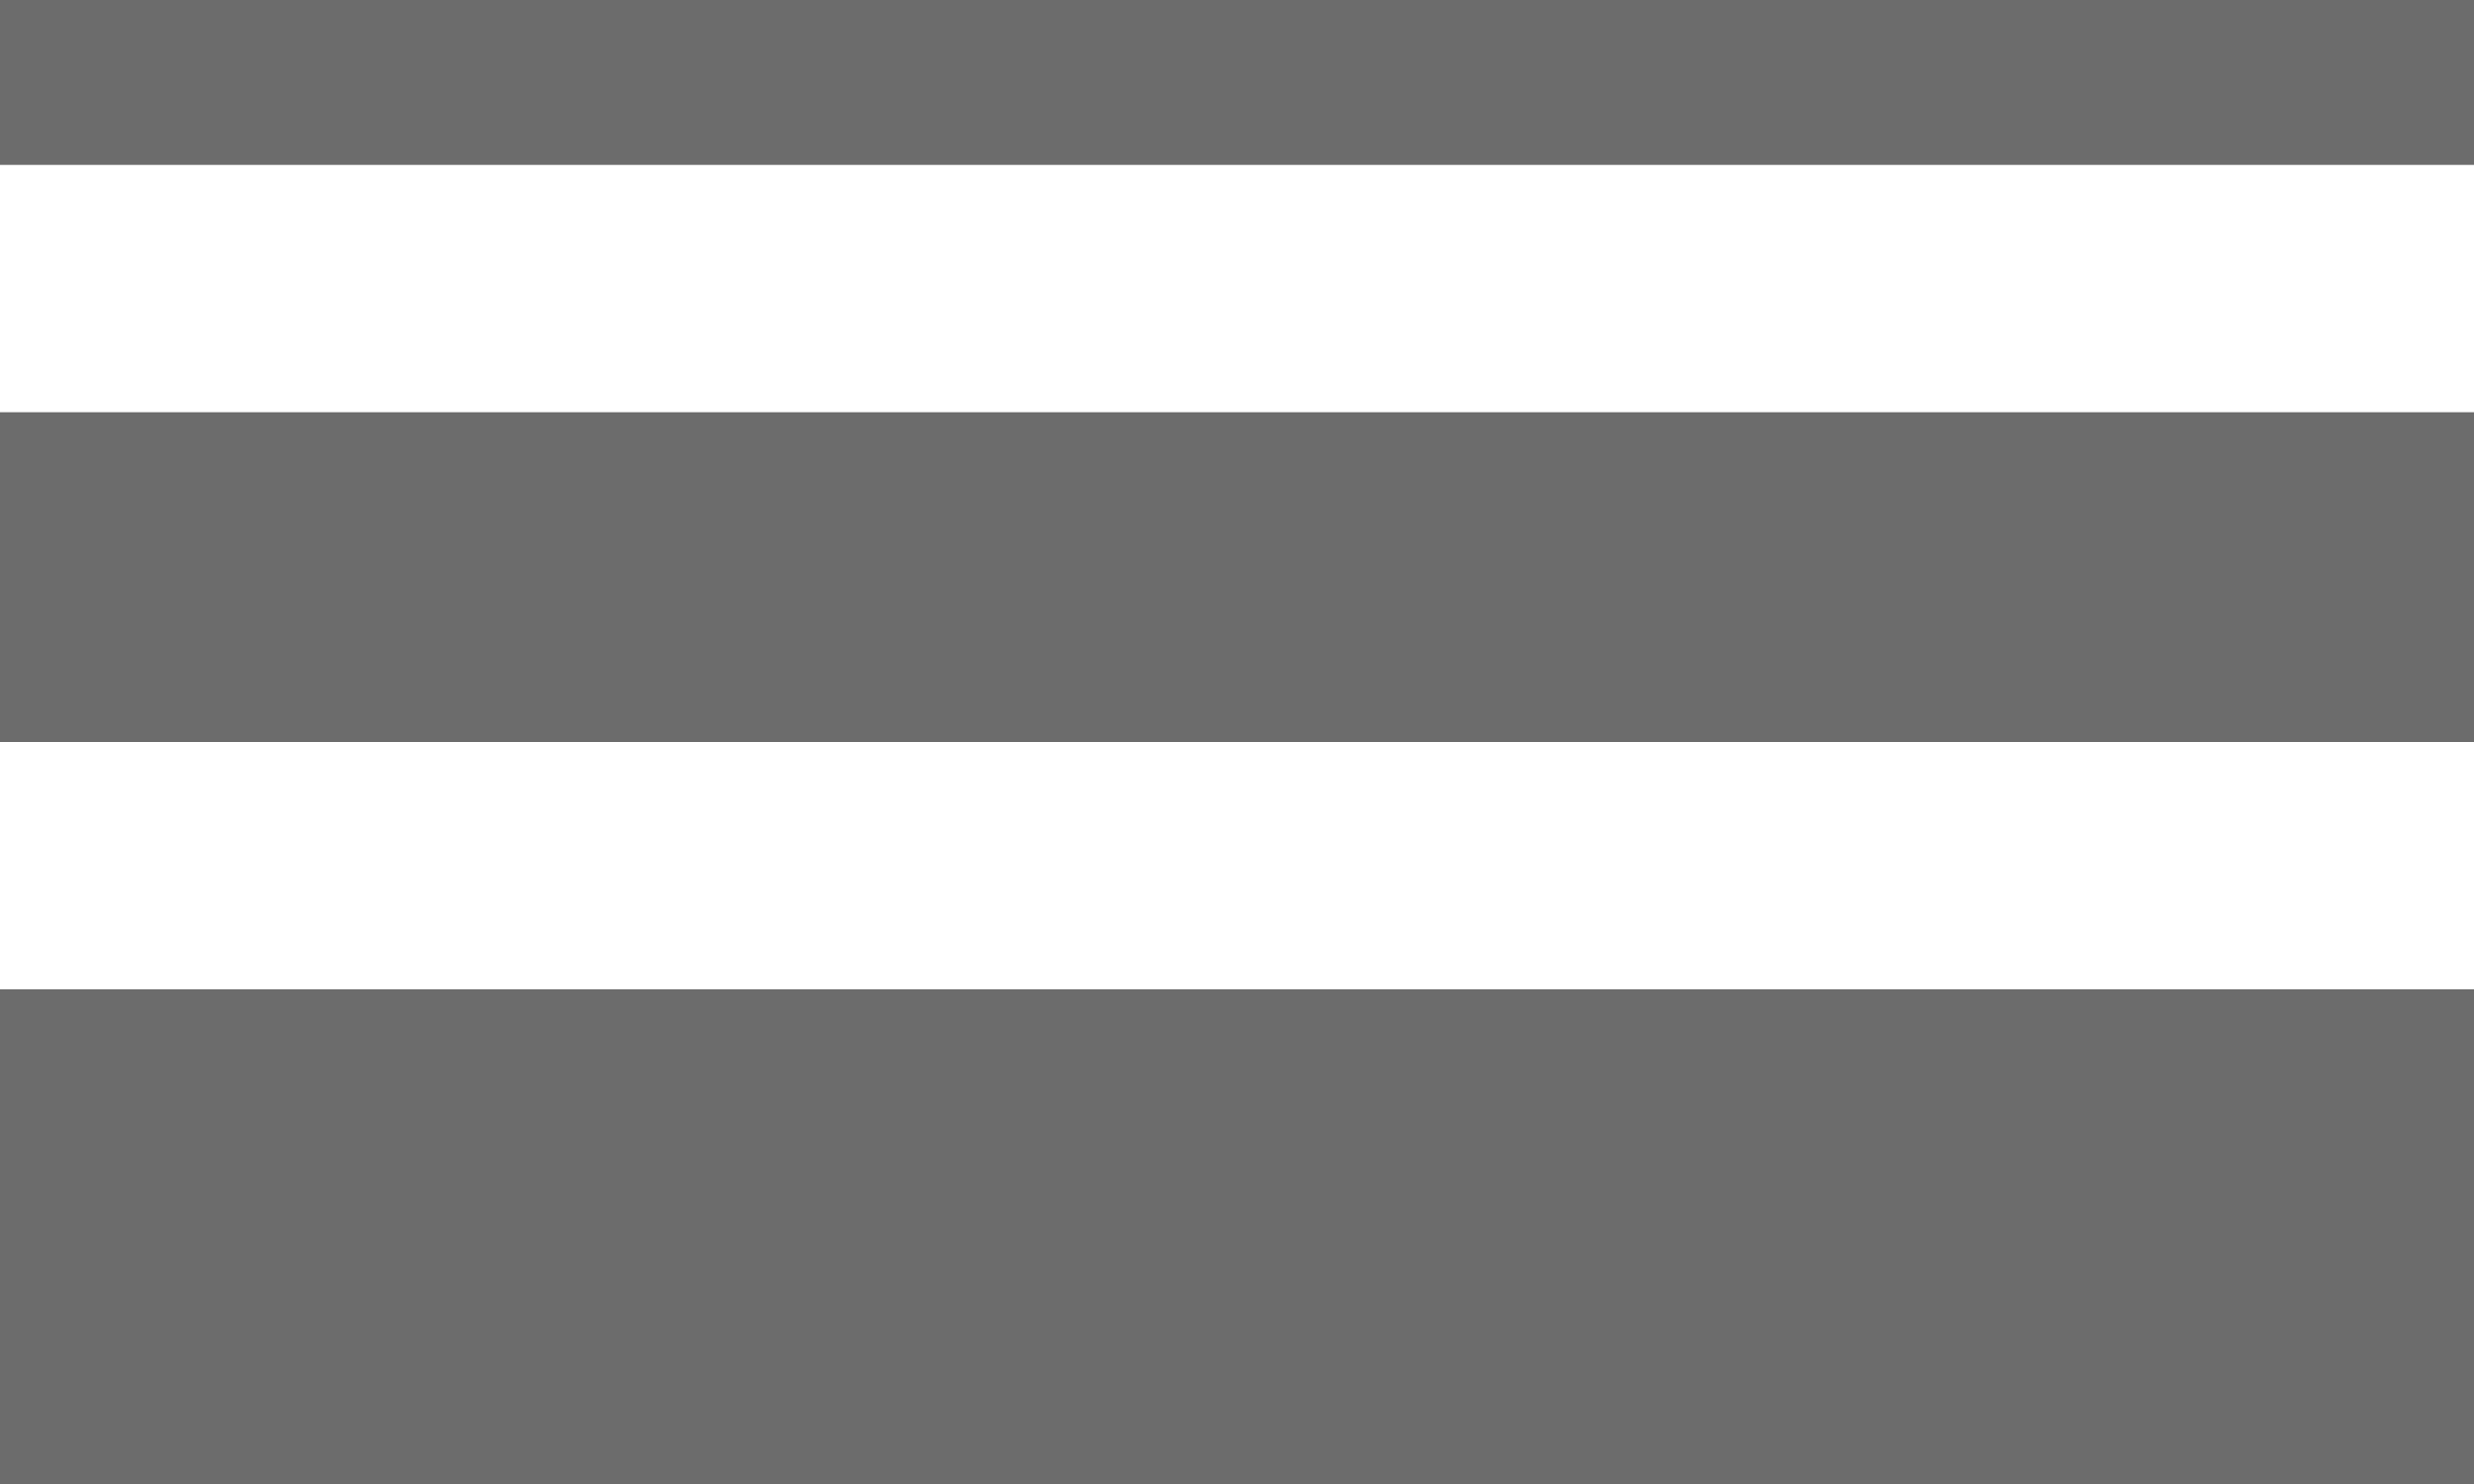 <svg xmlns="http://www.w3.org/2000/svg" width="30" height="18" viewBox="0 0 30 18">
  <g id="Group_48" data-name="Group 48" transform="translate(-4 -11)">
    <rect id="Rectangle_141" data-name="Rectangle 141" width="30" height="2" transform="translate(4 11)" fill="#6c6c6c"/>
    <rect id="Rectangle_142" data-name="Rectangle 142" width="30" height="4" transform="translate(4 16)" fill="#6c6c6c"/>
    <rect id="Rectangle_143" data-name="Rectangle 143" width="30" height="6" transform="translate(4 23)" fill="#6c6c6c"/>
  </g>
</svg>
